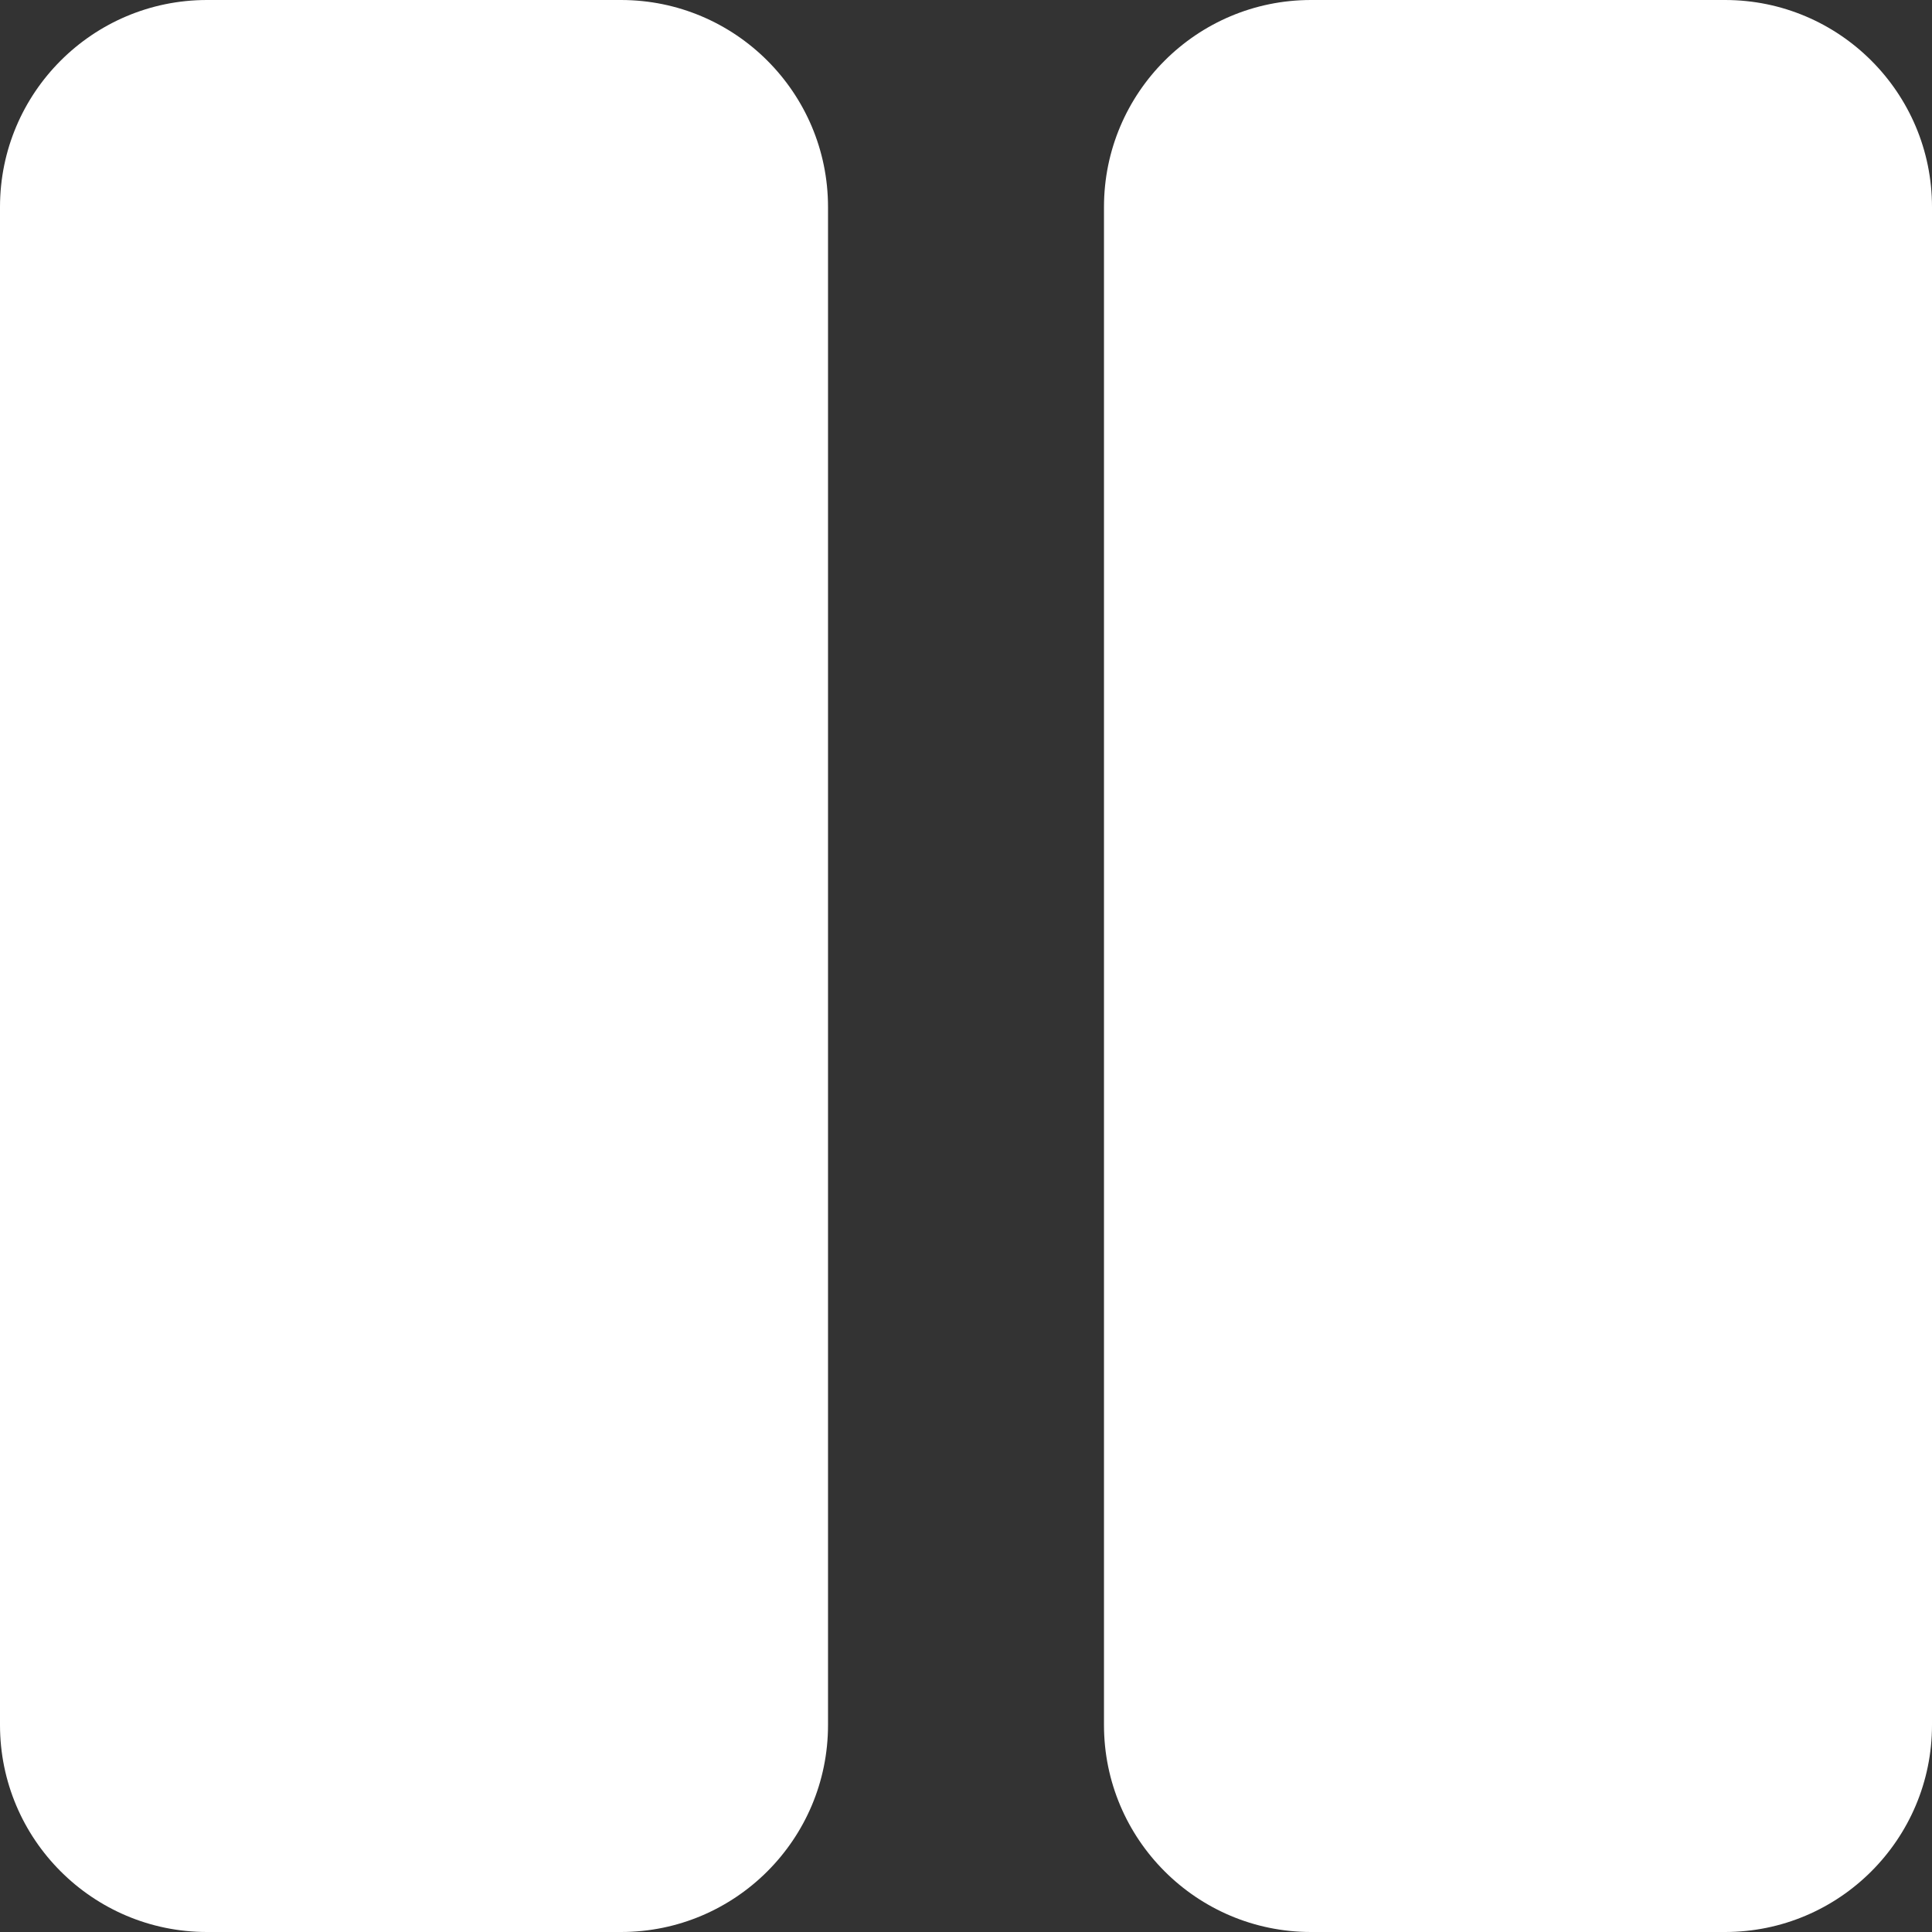 <svg width="43" height="43" viewBox="0 0 43 43" fill="none" xmlns="http://www.w3.org/2000/svg">
<rect x="0" y="0" width="43" height="43" fill="#333333" stroke="none"/>
<path d="M13.821 43H4.607C2.064 43 0 40.936 0 38.393V4.607C0 2.064 2.064 0 4.607 0H13.821C16.365 0 18.429 2.064 18.429 4.607V38.393C18.429 40.936 16.365 43 13.821 43ZM43 38.393V4.607C43 2.064 40.936 0 38.393 0H29.179C26.635 0 24.571 2.064 24.571 4.607V38.393C24.571 40.936 26.635 43 29.179 43H38.393C40.936 43 43 40.936 43 38.393Z" fill="white" fill-opacity="1"/>
</svg>

